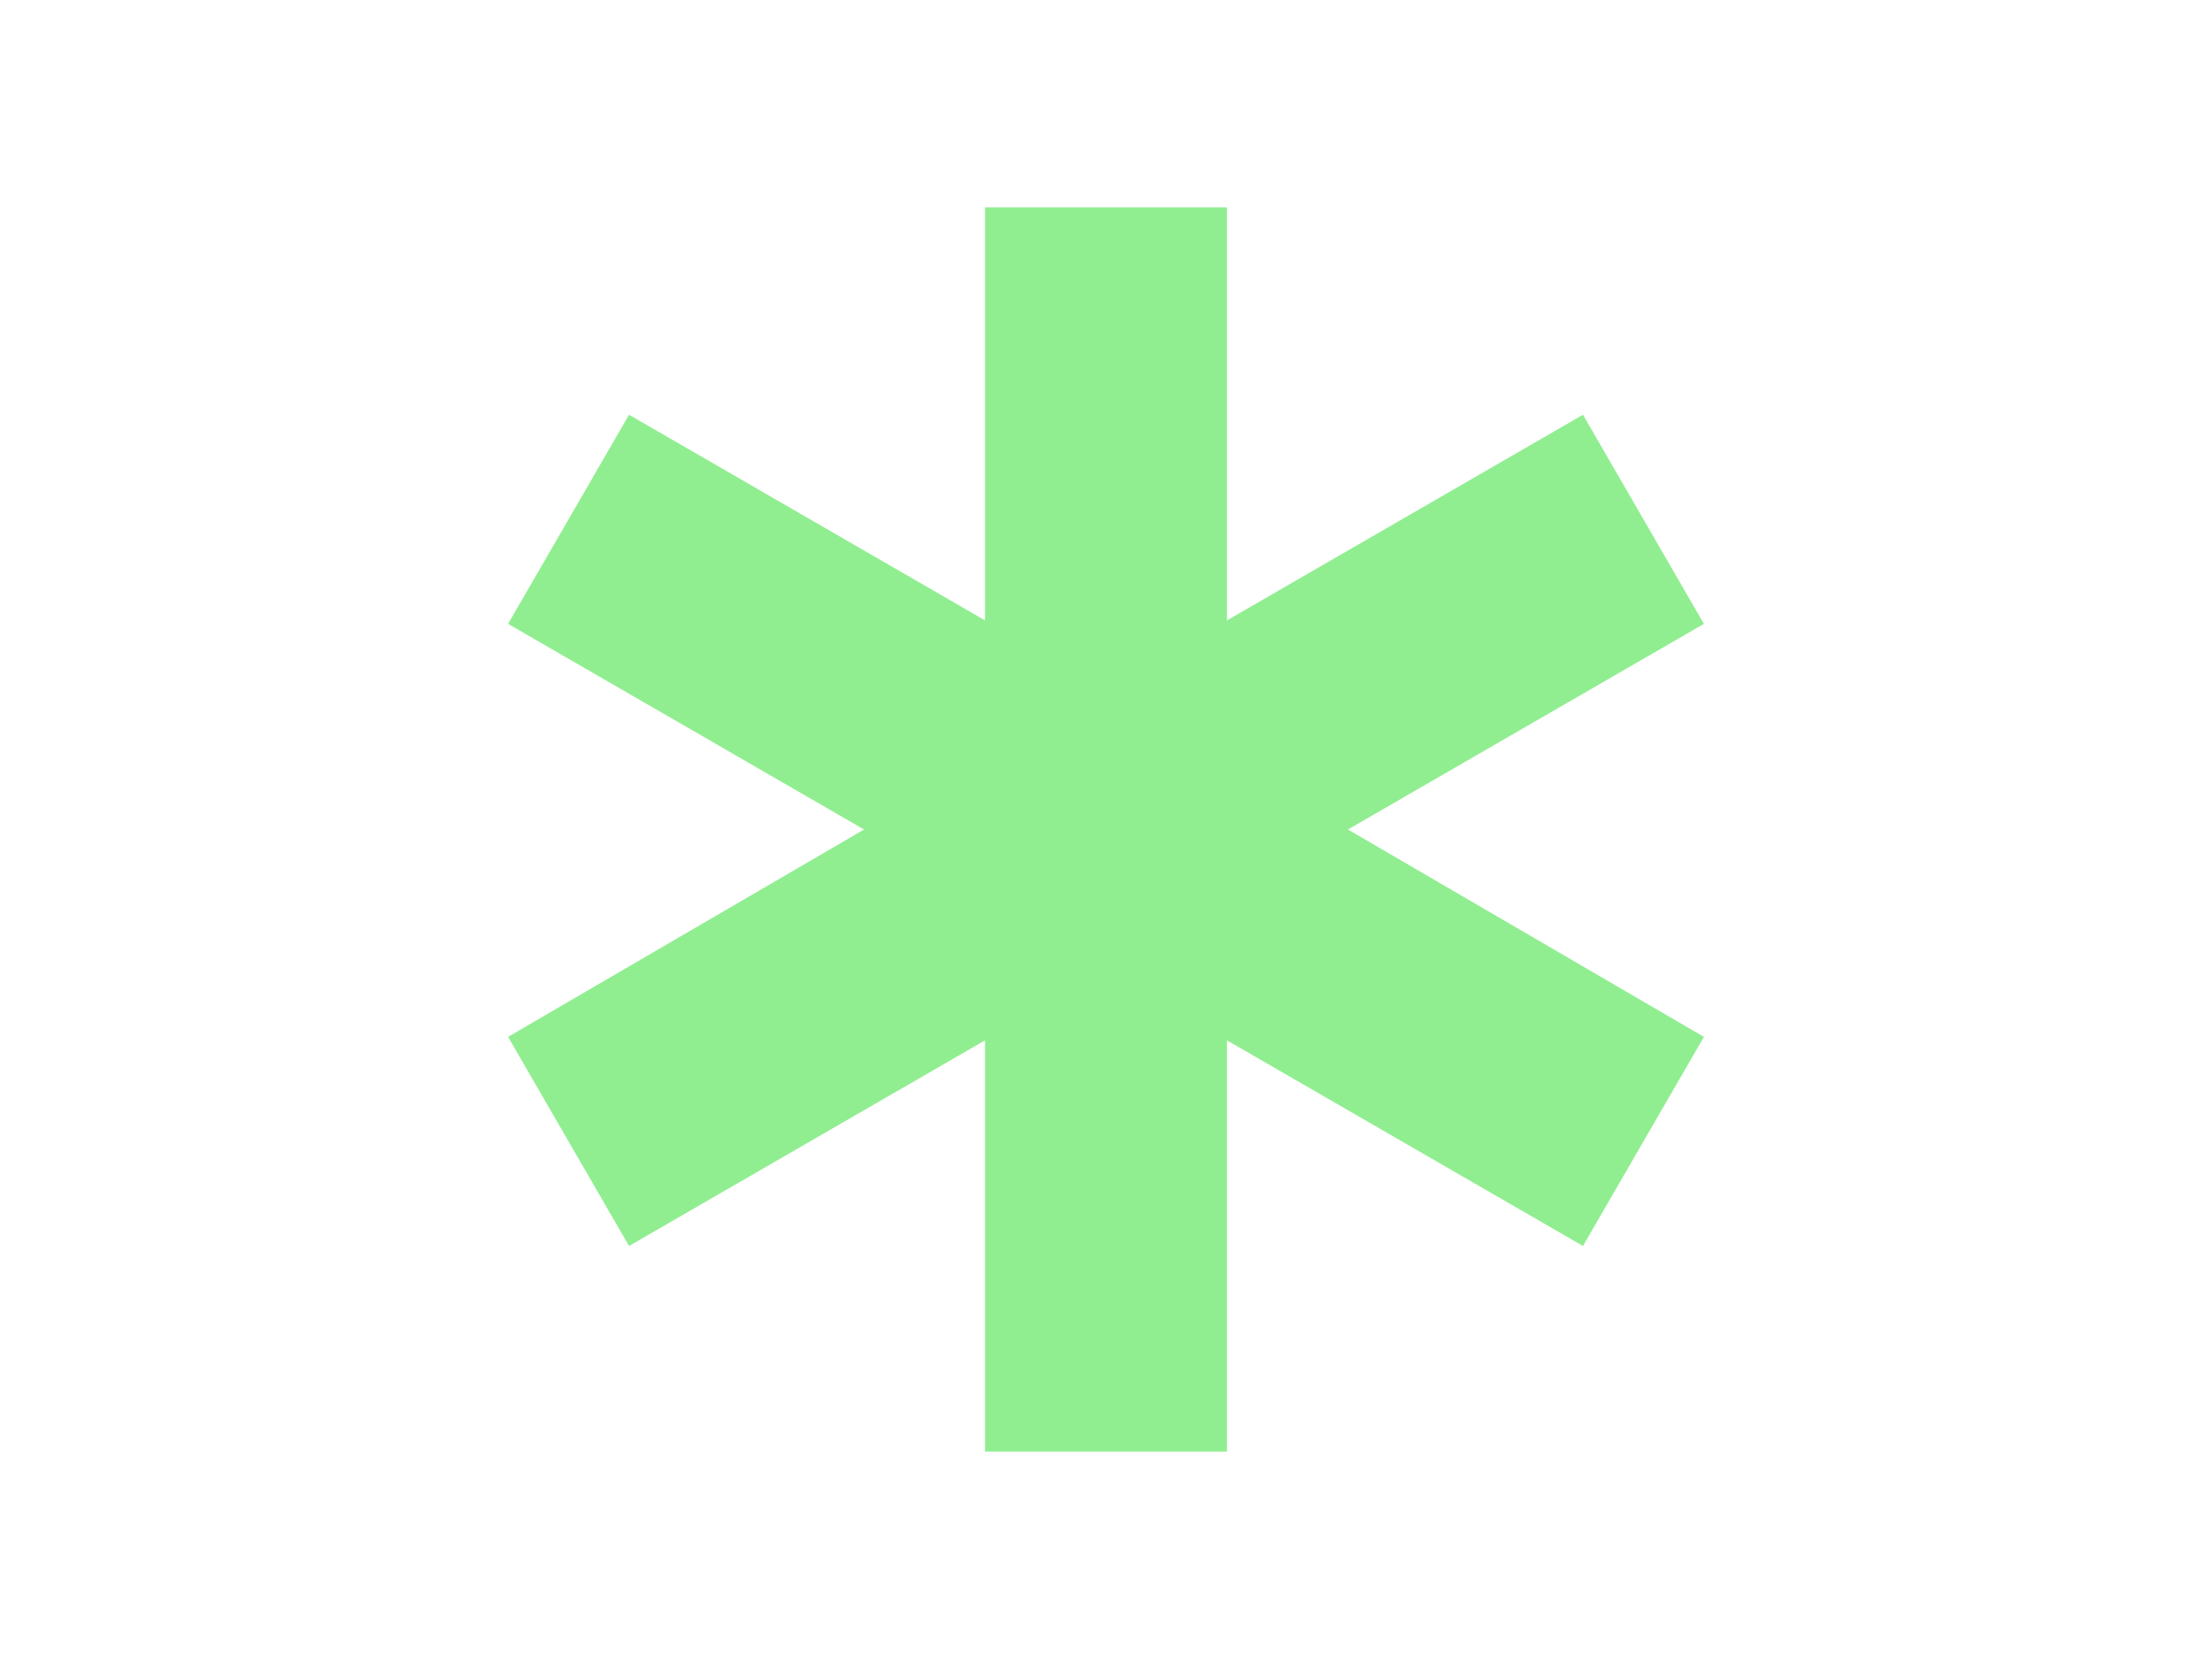 <svg xmlns="http://www.w3.org/2000/svg" height="18" fill="lightgreen" viewBox="0 -960 960 960" width="24"><path d="M410-120v-238L204-239l-70-121 206-120-206-119 70-121 206 119v-239h140v239l206-119 70 121-206 119 206 120-70 121-206-119v238H410Z"/></svg>